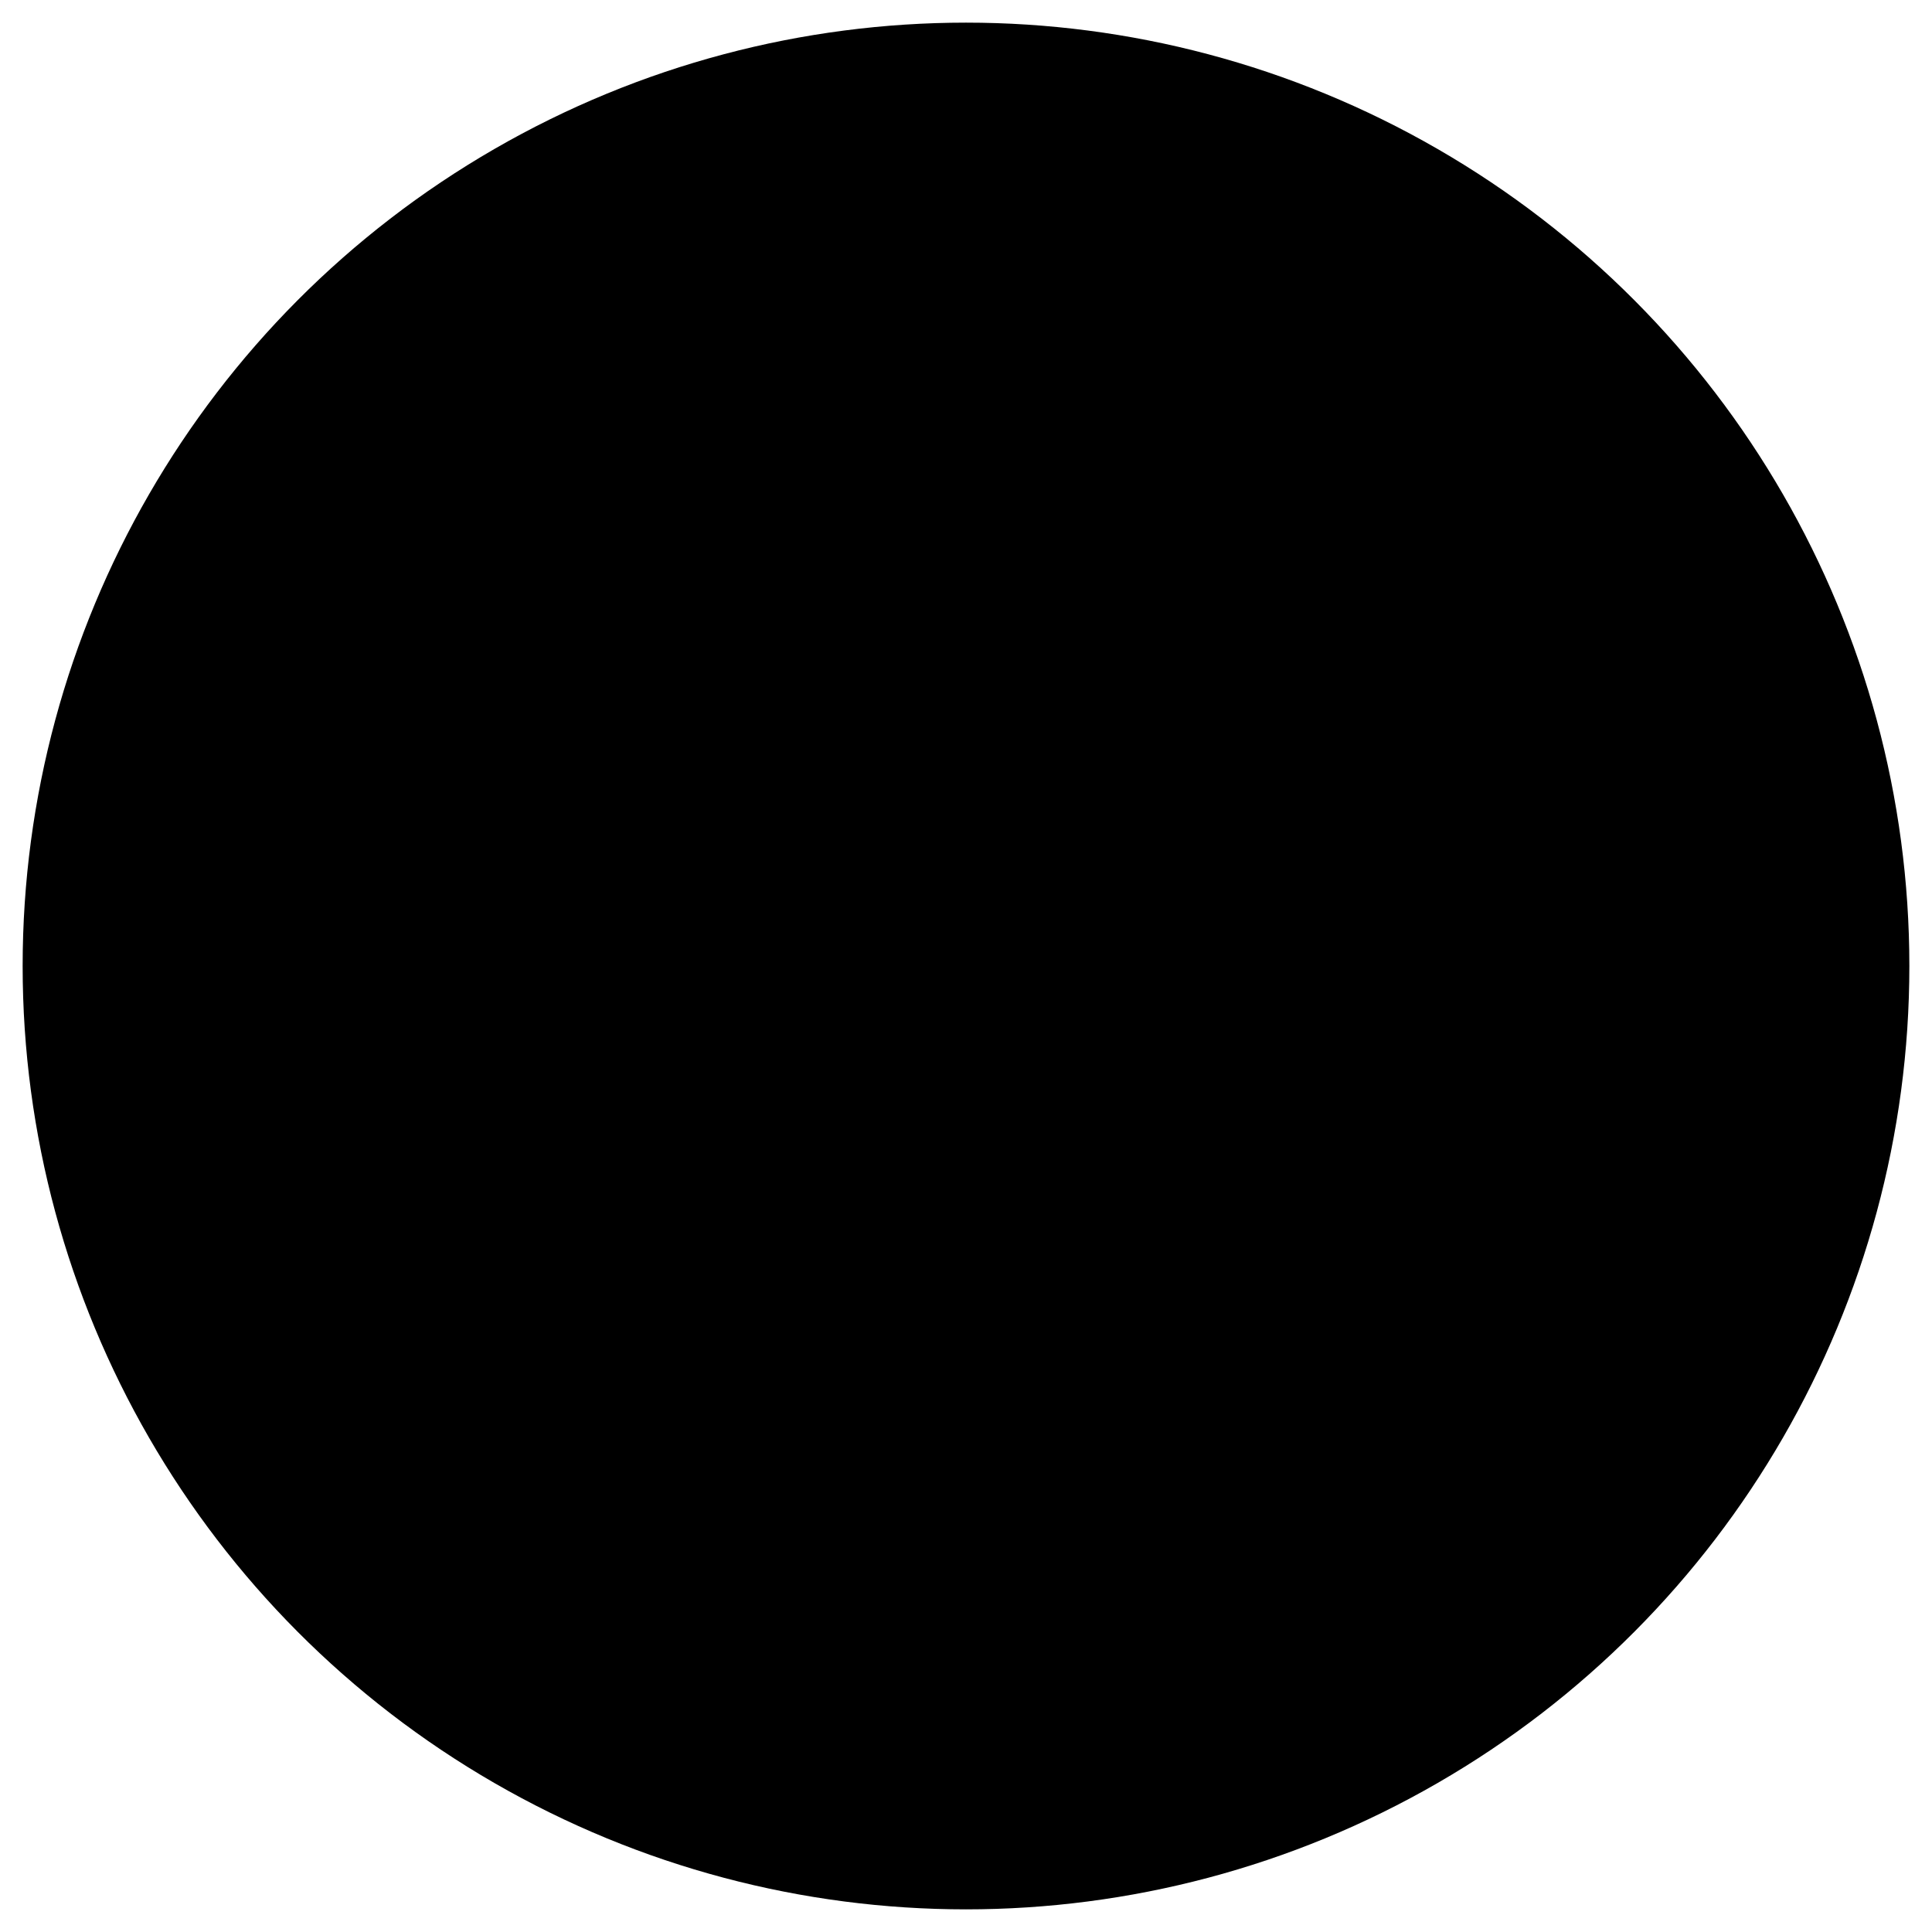 <?xml version="1.0" encoding="utf-8"?>
<svg xmlns="http://www.w3.org/2000/svg" viewBox="0 0 1024 1024" style="filter: none;" xmlns:bx="https://boxy-svg.com">
  <defs>
    <bx:grid x="0" y="0" width="64" height="64"/>
    <linearGradient id="gradient-2" bx:pinned="true">
      <title>LED_housing</title>
      <stop offset="0" style="stop-color: color(srgb-linear 0.074 0.074 0.074);"/>
      <stop offset="0.611" style="stop-color: color(srgb-linear 0.014 0.014 0.014);"/>
      <stop offset="0.8" style="stop-color: color(srgb-linear 0.007 0.007 0.007);"/>
      <stop offset="0.88" style="stop-color: color(srgb-linear 0.02 0.02 0.02);"/>
      <stop offset="0.983" style="stop-color: color(srgb-linear 0.01 0.01 0.01);"/>
    </linearGradient>
    <radialGradient id="gradient-2-0" href="#gradient-2" gradientUnits="userSpaceOnUse" cx="64" cy="64" r="60" gradientTransform="matrix(8.333, 0, 0, 8.333, -29.333, -29.333)"/>
    <linearGradient id="gradient-3" bx:pinned="true">
      <stop offset="0" style="stop-color: color(srgb-linear 1 1 1);"/>
      <stop offset="0.514" style="stop-color: color(srgb-linear 0.352 0.352 0.352);"/>
      <stop offset="0.72" style="stop-color: color(srgb-linear 0.09 0.09 0.094);"/>
      <stop offset="0.877" style="stop-color: color(srgb-linear 0 0 0);"/>
    </linearGradient>
    <radialGradient id="gradient-3-0" href="#gradient-3" gradientUnits="userSpaceOnUse" cx="64" cy="64" r="60" gradientTransform="matrix(8.333, 0, 0, 8.333, -29.333, -29.333)"/>
    <bx:export>
      <bx:file format="png" path="led_off.png">
        <bx:variant scale="0.5" suffix="@512px"/>
        <bx:variant scale="0.25" suffix="@256px"/>
        <bx:variant scale="0.125" suffix="@128px"/>
      </bx:file>
    </bx:export>
  </defs>
  <rect width="1024" height="1024" style="stroke: rgb(0, 0, 0); fill: rgb(0, 24, 255); visibility: hidden;"/>
  <circle style="stroke-width: 4px; fill: url(&quot;#gradient-2-0&quot;); transform-origin: 500px 500px;" cx="512" cy="512" r="500" id="object-0">
    <title>LED_housing</title>
  </circle>
  <circle style="stroke-width: 4px; fill: url(&quot;#gradient-3-0&quot;); transform-origin: 500px 500px; visibility: hidden;" cx="504" cy="504" r="400" id="object-1">
    <title>Illuminated</title>
  </circle>
</svg>